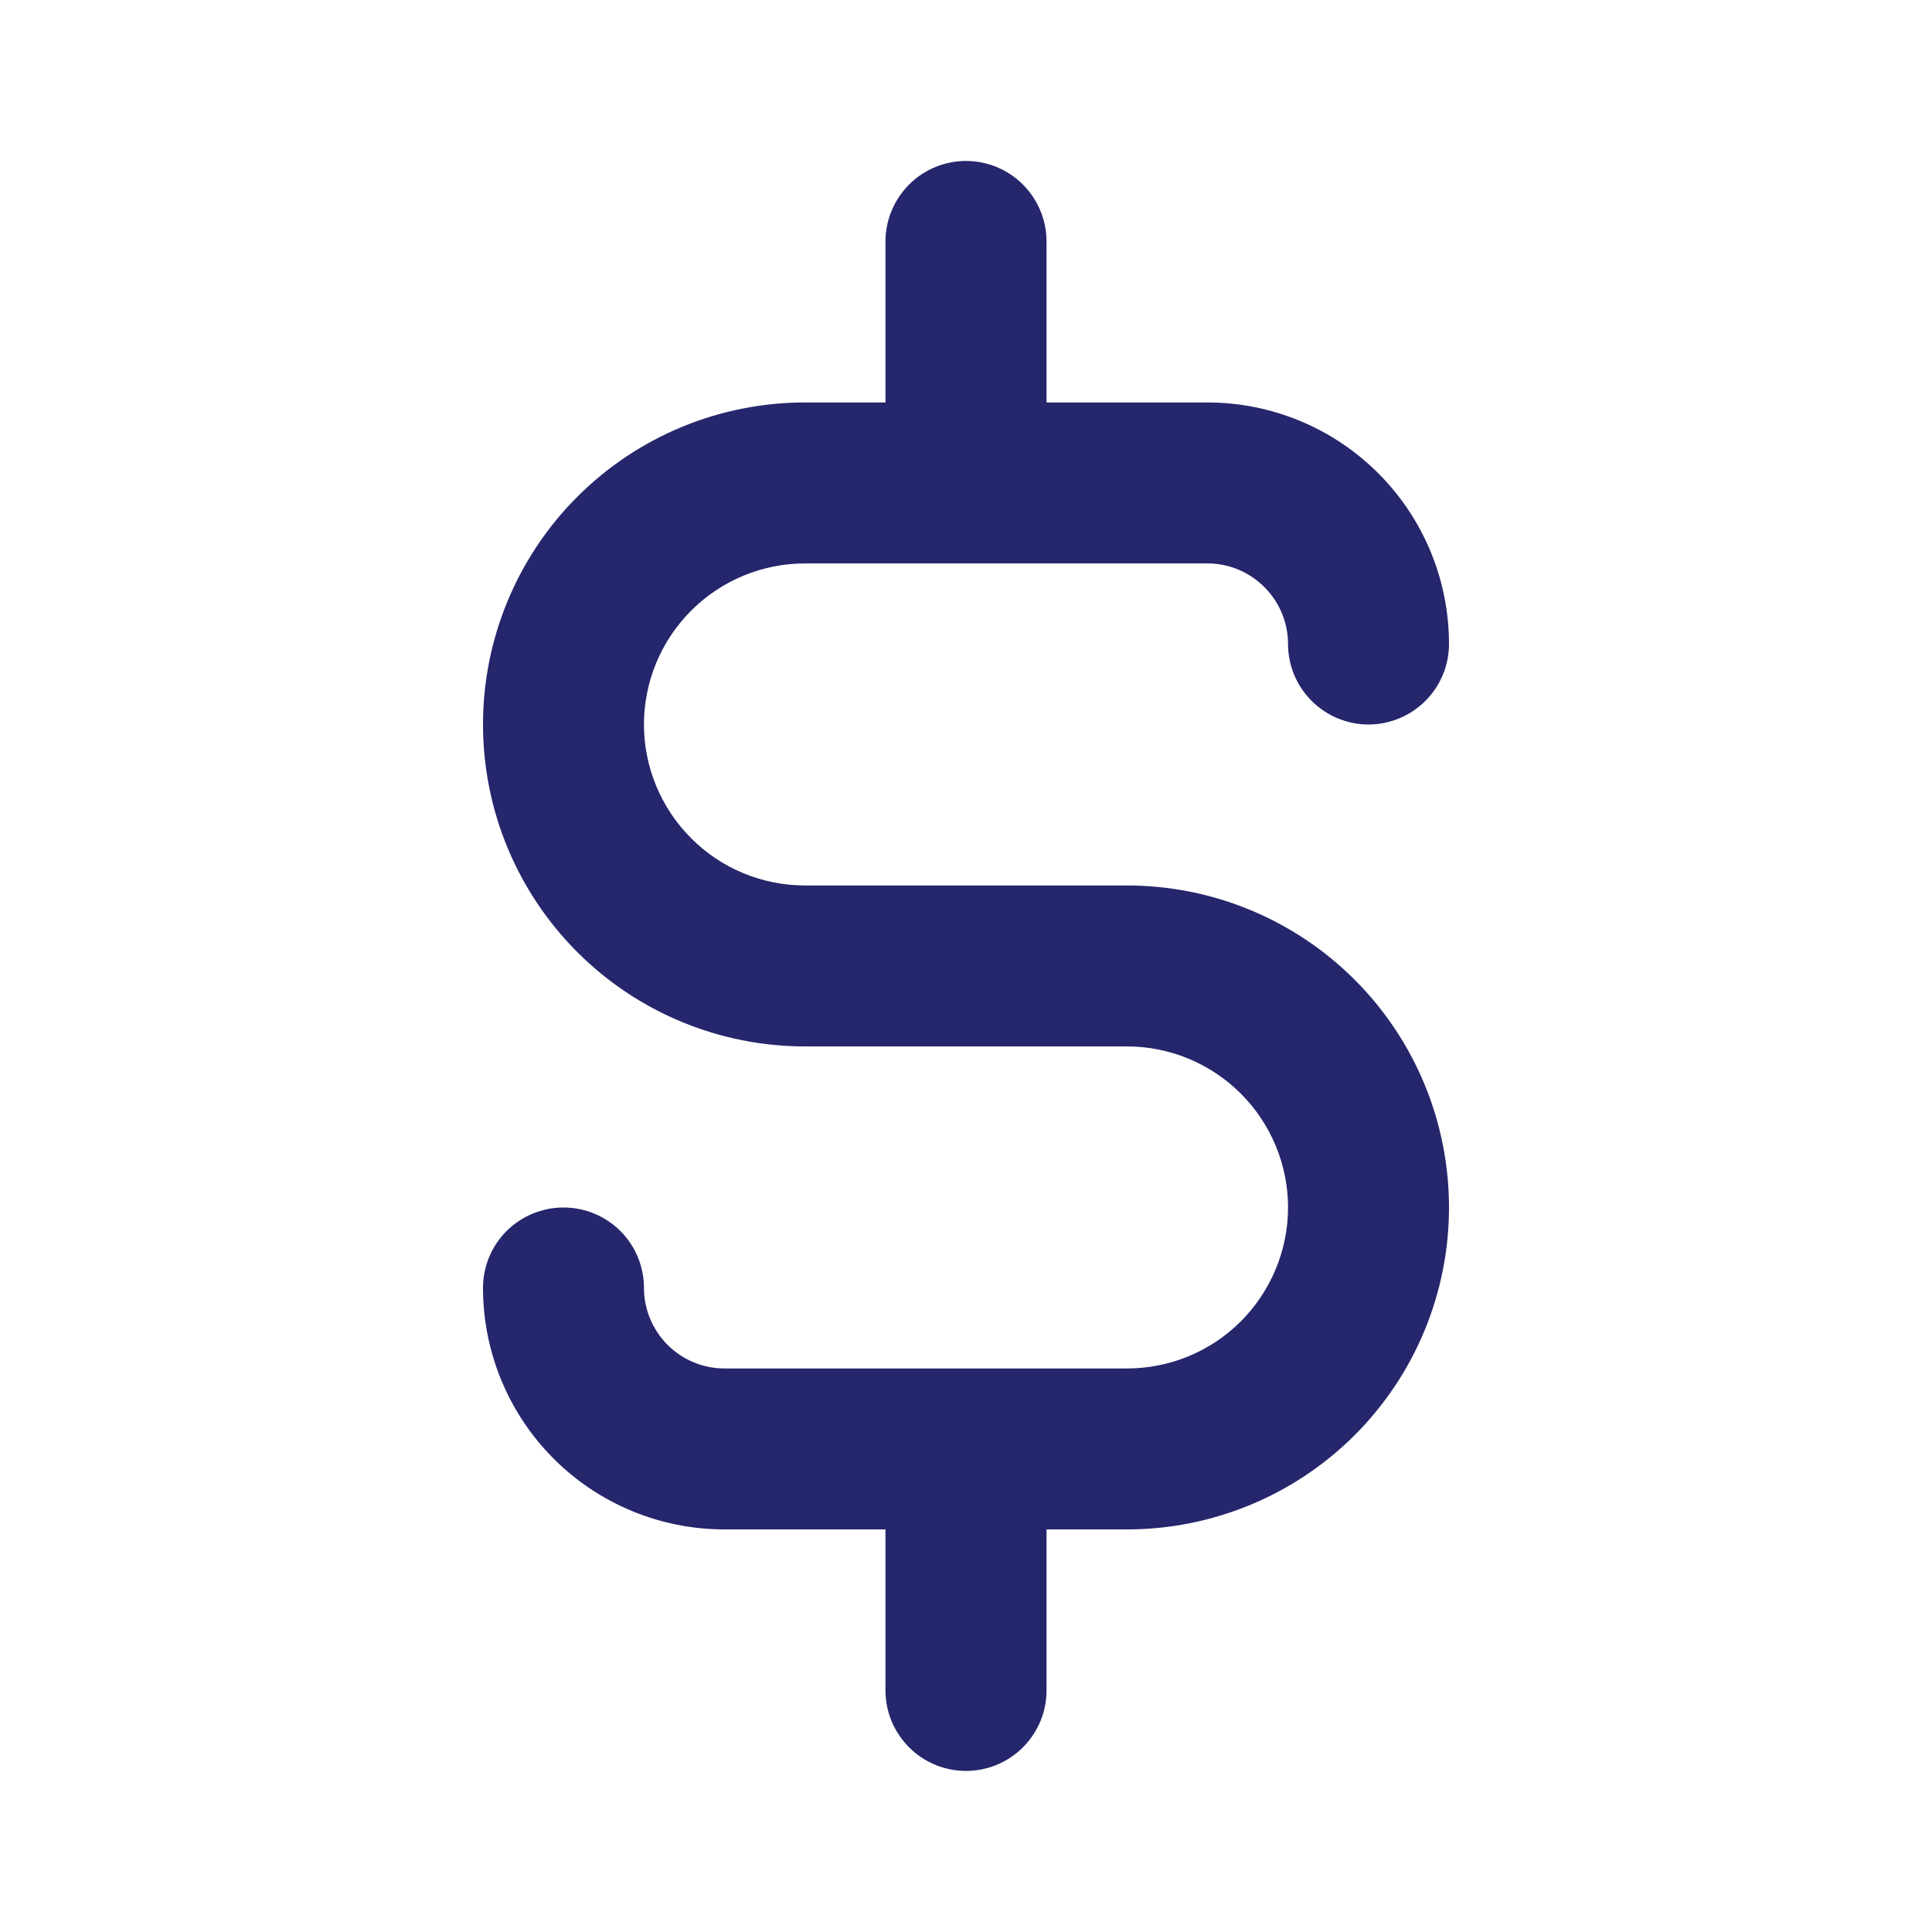 <svg width="16" height="16" viewBox="0 0 16 16" fill="none" xmlns="http://www.w3.org/2000/svg">
    <path d="M9.333 7.333H6.667C6.313 7.333 5.974 7.193 5.724 6.942C5.474 6.692 5.333 6.353 5.333 6C5.333 5.646 5.474 5.307 5.724 5.057C5.974 4.807 6.313 4.666 6.667 4.666H10C10.177 4.666 10.346 4.737 10.471 4.862C10.596 4.987 10.667 5.156 10.667 5.333C10.667 5.51 10.737 5.679 10.862 5.804C10.987 5.929 11.156 6 11.333 6C11.51 6 11.68 5.929 11.805 5.804C11.93 5.679 12 5.51 12 5.333C12 4.803 11.789 4.294 11.414 3.919C11.039 3.544 10.53 3.333 10 3.333H8.667V2C8.667 1.823 8.596 1.653 8.471 1.528C8.346 1.403 8.177 1.333 8 1.333C7.823 1.333 7.654 1.403 7.529 1.528C7.404 1.653 7.333 1.823 7.333 2V3.333H6.667C5.959 3.333 5.281 3.614 4.781 4.114C4.281 4.614 4 5.292 4 6C4 6.707 4.281 7.385 4.781 7.885C5.281 8.385 5.959 8.666 6.667 8.666H9.333C9.687 8.666 10.026 8.807 10.276 9.057C10.526 9.307 10.667 9.646 10.667 10C10.667 10.353 10.526 10.692 10.276 10.943C10.026 11.193 9.687 11.333 9.333 11.333H6C5.823 11.333 5.654 11.263 5.529 11.138C5.404 11.013 5.333 10.843 5.333 10.666C5.333 10.489 5.263 10.32 5.138 10.195C5.013 10.07 4.843 10 4.667 10C4.49 10 4.32 10.07 4.195 10.195C4.07 10.32 4 10.489 4 10.666C4 11.197 4.211 11.706 4.586 12.081C4.961 12.456 5.47 12.666 6 12.666H7.333V14C7.333 14.177 7.404 14.346 7.529 14.471C7.654 14.596 7.823 14.666 8 14.666C8.177 14.666 8.346 14.596 8.471 14.471C8.596 14.346 8.667 14.177 8.667 14V12.666H9.333C10.041 12.666 10.719 12.385 11.219 11.885C11.719 11.385 12 10.707 12 10C12 9.292 11.719 8.614 11.219 8.114C10.719 7.614 10.041 7.333 9.333 7.333Z" fill="#26266D"/>
    </svg>
    